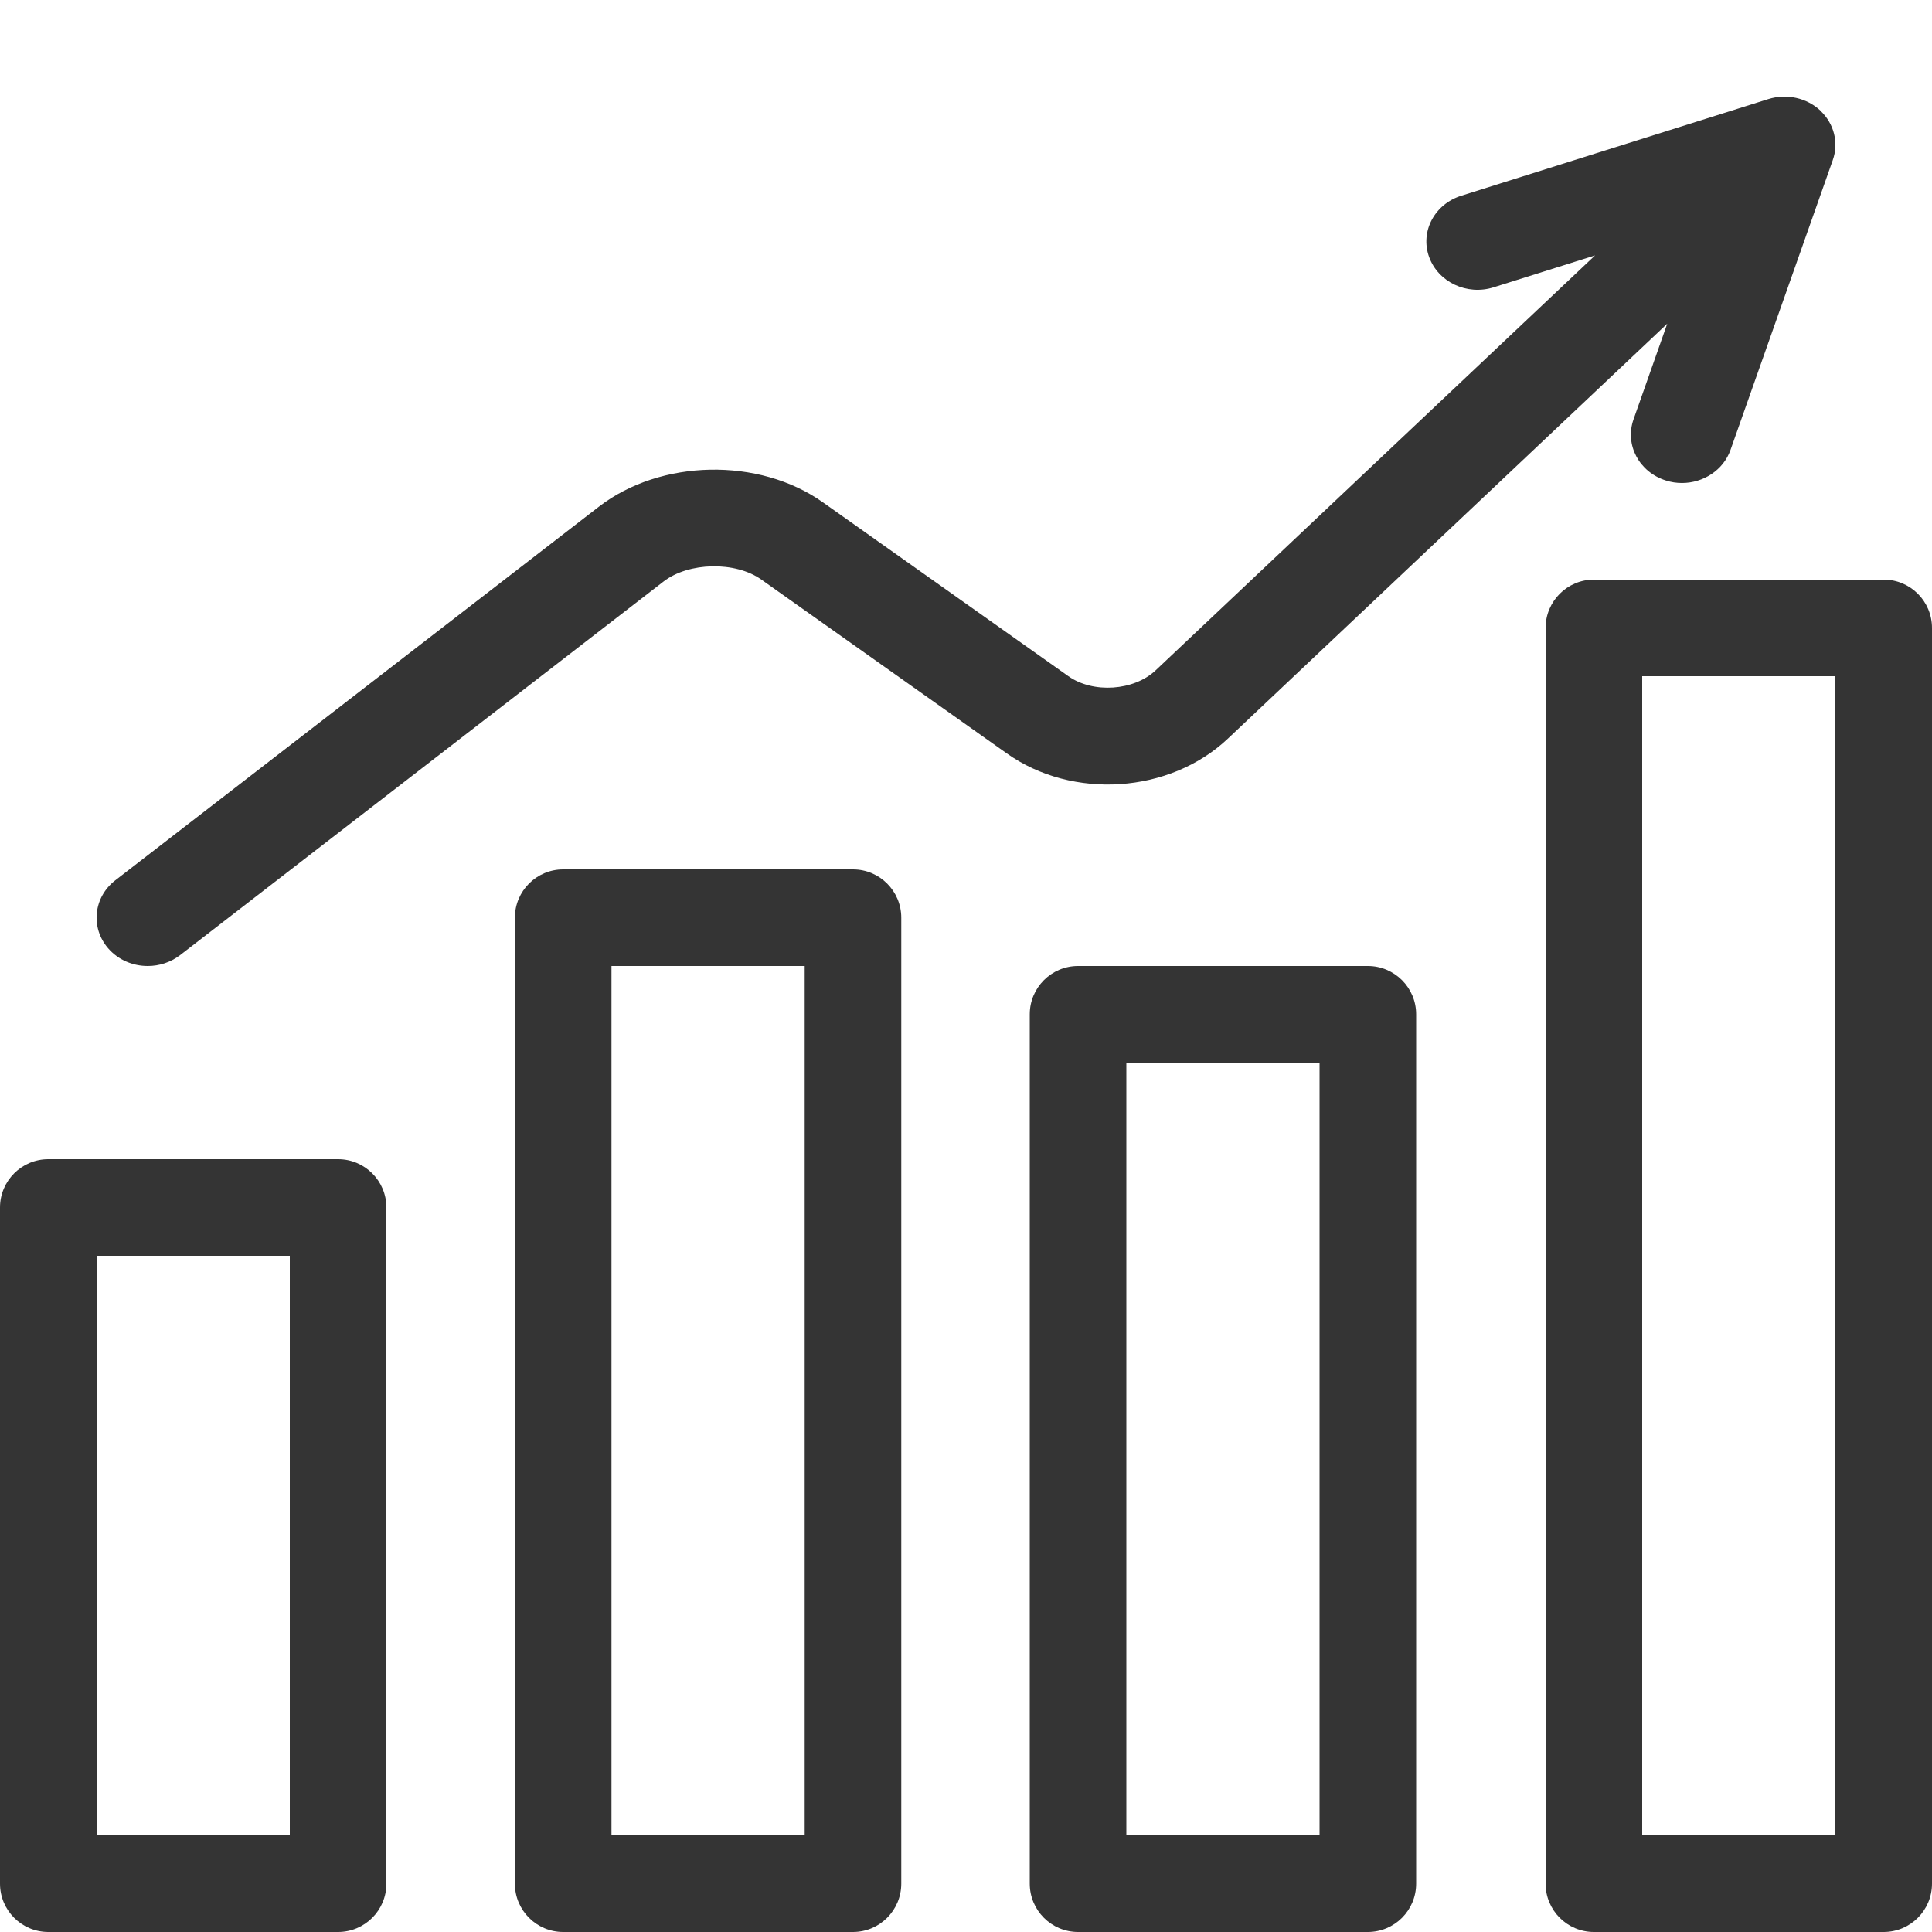 <svg width="30" height="30" viewBox="0 0 30 30" fill="none" xmlns="http://www.w3.org/2000/svg">
<path d="M5.25 30H0.75C0.336 30 0 29.664 0 29.25V18.75C0 18.336 0.336 18 0.75 18H5.25C5.664 18 6 18.336 6 18.75V29.25C6 29.664 5.664 30 5.25 30ZM1.5 28.5H4.5V19.5H1.5V28.5Z" fill="#343434"/>
<path d="M13.245 30H8.745C8.331 30 7.995 29.664 7.995 29.25V14.25C7.995 13.836 8.331 13.5 8.745 13.5H13.245C13.659 13.5 13.995 13.836 13.995 14.25V29.25C13.995 29.664 13.659 30 13.245 30ZM9.495 28.5H12.495V15H9.495V28.5Z" fill="#343434"/>
<path d="M21.24 30H16.74C16.326 30 15.99 29.664 15.99 29.25V15.75C15.99 15.336 16.326 15 16.74 15H21.24C21.654 15 21.99 15.336 21.99 15.75V29.25C21.99 29.664 21.654 30 21.24 30ZM17.49 28.5H20.49V16.5H17.49V28.5Z" fill="#343434"/>
<path d="M29.25 30H24.75C24.336 30 24 29.664 24 29.25V9.75C24 9.336 24.336 9 24.75 9H29.25C29.664 9 30 9.336 30 9.75V29.25C30 29.664 29.664 30 29.25 30ZM25.5 28.5H28.5V10.5H25.5V28.5Z" fill="#343434"/>
<path d="M28.27 1.72C28.057 1.519 27.743 1.449 27.457 1.539L22.692 3.039C22.276 3.169 22.05 3.594 22.19 3.987C22.33 4.38 22.779 4.593 23.194 4.461L24.768 3.966L17.946 10.408C17.608 10.728 16.974 10.771 16.59 10.5L12.778 7.8C11.787 7.098 10.257 7.128 9.298 7.869L1.791 13.669C1.451 13.932 1.402 14.405 1.68 14.726C1.837 14.907 2.064 15 2.295 15C2.471 15 2.649 14.944 2.797 14.831L10.303 9.03C10.694 8.727 11.42 8.713 11.823 9L15.635 11.7C16.656 12.423 18.164 12.322 19.067 11.469L25.889 5.026L25.365 6.513C25.227 6.906 25.451 7.33 25.867 7.461C25.95 7.488 26.035 7.5 26.118 7.5C26.45 7.5 26.76 7.3 26.871 6.987L28.459 2.487C28.555 2.217 28.48 1.92 28.267 1.719L28.27 1.72Z" fill="#343434"/>
</svg>
